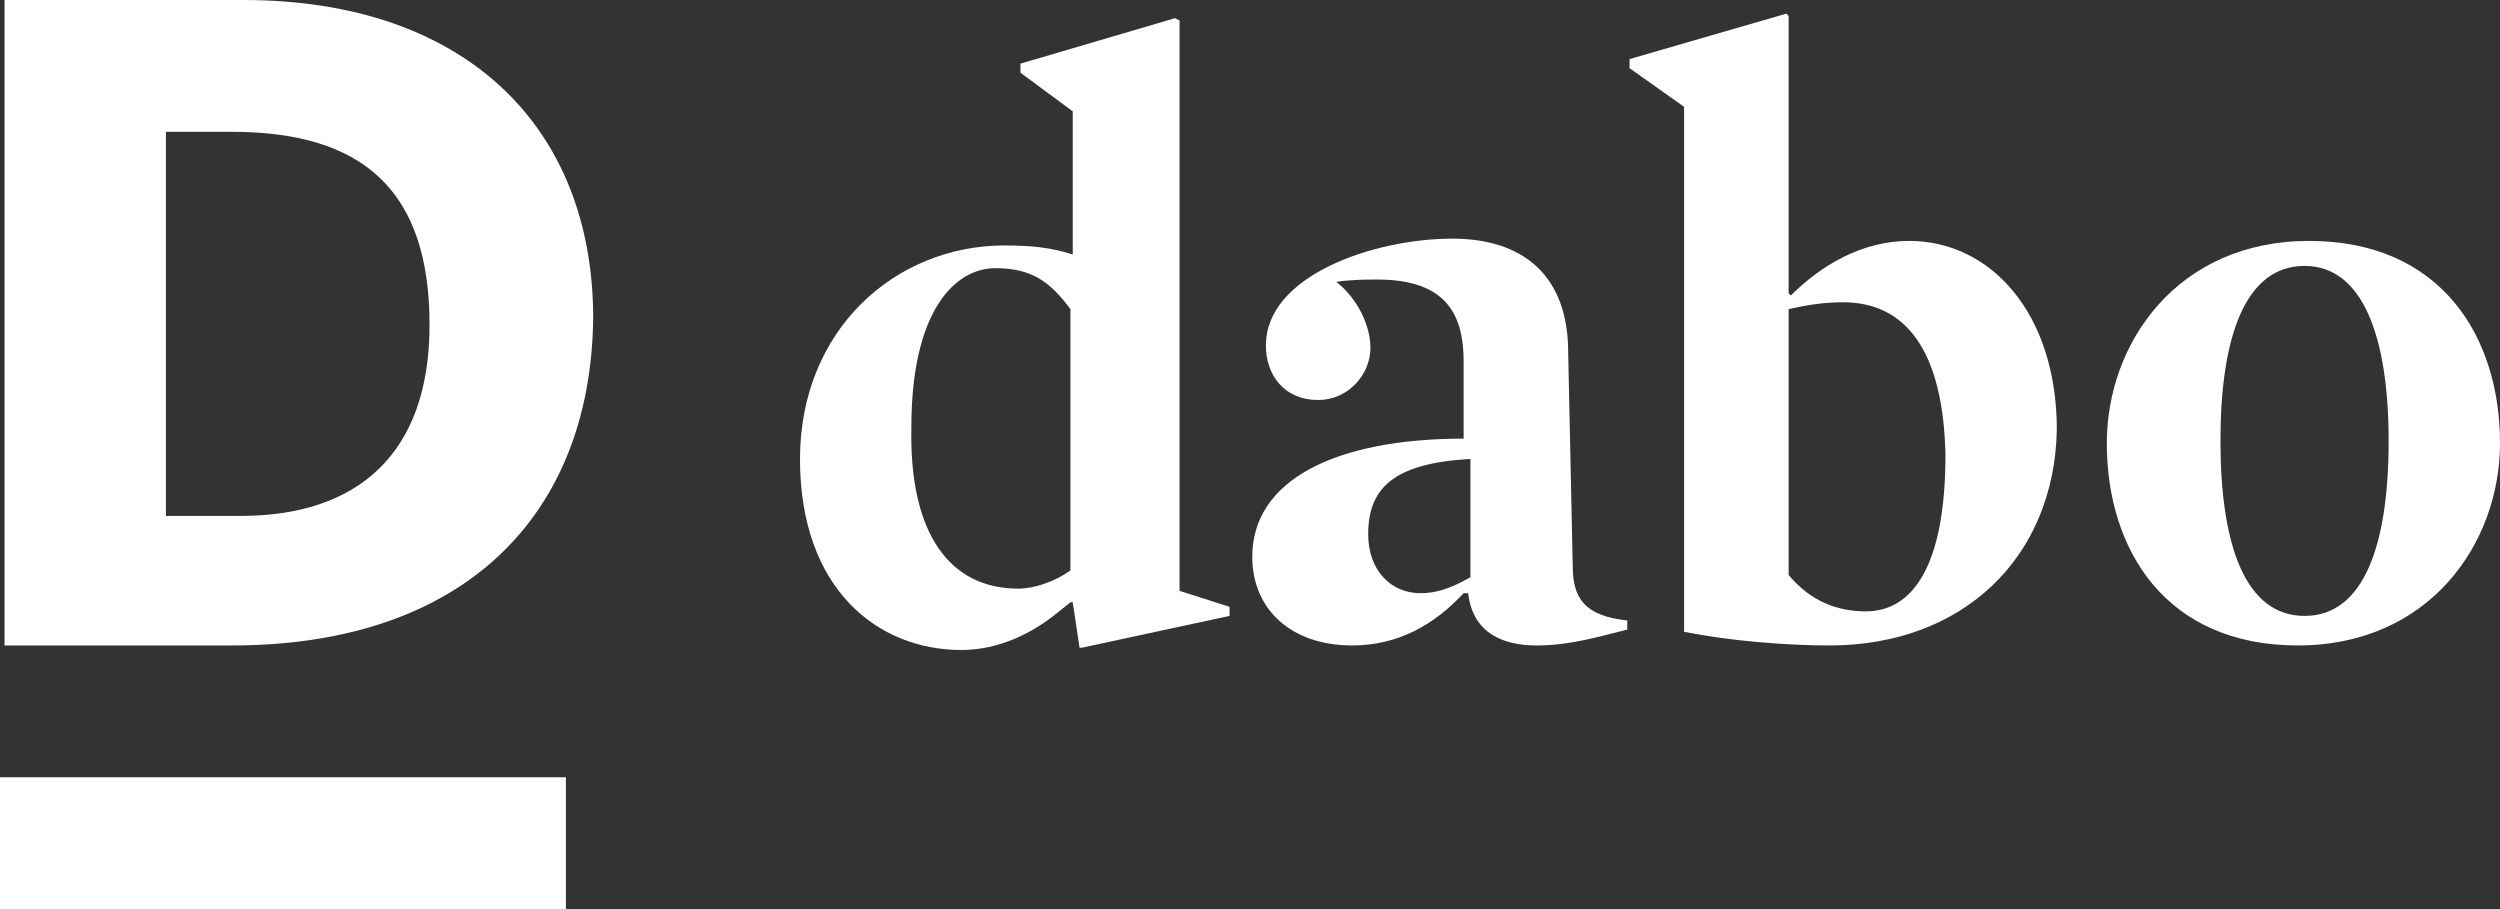 <?xml version="1.0" encoding="utf-8"?>
<!-- Generator: Adobe Illustrator 18.1.1, SVG Export Plug-In . SVG Version: 6.00 Build 0)  -->
<svg version="1.1" id="Layer_1" xmlns="http://www.w3.org/2000/svg" xmlns:xlink="http://www.w3.org/1999/xlink" x="0px" y="0px"
	 viewBox="432 260 110 40" enable-background="new 432 260 110 40" xml:space="preserve">
<rect x="432" y="260" width="110" height="40" fill="#333333" stroke="none"/>
<g>
	<g>
		<path fill="#FFFFFF" d="M442.2,265.8h-2.9v16.9h3.3c5.1,0,8.3-2.7,8.3-8.4C450.9,268.4,448,265.8,442.2,265.8z M442.2,288.4
			c-0.1,0-10,0-10,0V260c0,0,8.6,0,10.5,0c9.8,0,15.4,5.6,15.4,14C458,282.7,452.4,288.4,442.2,288.4z"/>
	</g>
	<g>
		<path fill="#FFFFFF" d="M476.8,285.9c0.7,0,1.6-0.3,2.3-0.8v-11.5c-0.9-1.2-1.7-1.8-3.3-1.8c-1.8,0-3.7,1.9-3.7,7
			C472,283.5,473.8,285.9,476.8,285.9z M486.1,286.7v0.4l-6.5,1.4l-0.1,0l-0.3-2l-0.1,0l-0.5,0.4c-1.2,1-2.7,1.7-4.3,1.7
			c-3.7,0-7.1-2.7-7.1-8.4c0-5.7,4.2-9.4,9-9.4c1.2,0,2.1,0.1,3,0.4v-6.3l-2.3-1.7v-0.4l6.8-2l0.2,0.1v25.1L486.1,286.7z"/>
		<path fill="#FFFFFF" d="M496.6,280.2c-3.3,0.2-4.4,1.3-4.4,3.3c0,1.6,1,2.6,2.3,2.6c0.7,0,1.3-0.2,2.2-0.7V280.2L496.6,280.2z
			 M501.2,284.9c0,1.4,0.5,2.2,2.4,2.4l0,0.4c-1.2,0.3-2.5,0.7-4,0.7c-1.4,0-2.8-0.5-3-2.3l-0.2,0c-1.3,1.4-2.9,2.3-4.9,2.3
			c-2.7,0-4.4-1.6-4.4-3.9c0-3.4,3.7-5.2,9.3-5.2v-3.4c0-2.1-0.8-3.6-3.8-3.6c-0.5,0-1.1,0-1.8,0.1c1,0.8,1.5,2,1.5,2.9
			c0,1.2-1,2.3-2.3,2.3c-1.5,0-2.3-1.1-2.3-2.4c0-3.1,4.8-4.7,8.2-4.7c3.2,0,5.1,1.7,5.1,5L501.2,284.9L501.2,284.9z"/>
		<path fill="#FFFFFF" d="M513.1,273.3c-0.8,0-1.5,0.1-2.4,0.3v11.7c1,1.2,2.2,1.6,3.4,1.6c2,0,3.5-1.9,3.5-6.9
			C517.5,275.5,515.9,273.3,513.1,273.3z M512.5,288.4c-1.9,0-4.4-0.2-6.4-0.6v-23.1l-2.4-1.7v-0.4l6.9-2l0.1,0.1v12.2l0.1,0.1
			c1.3-1.3,3.1-2.4,5.2-2.4c3.6,0,6.5,3.2,6.5,8.3C522.4,284.5,518.4,288.4,512.5,288.4z"/>
		<path fill="#FFFFFF" d="M533.4,271.7c-2.6,0-3.7,3.1-3.7,7.7c0,4.6,1.1,7.7,3.7,7.7s3.7-3.1,3.7-7.7
			C537.1,274.9,536,271.7,533.4,271.7z M533.1,288.4c-5.8,0-8.4-4.2-8.4-8.9c0-4.4,3.1-8.9,8.9-8.9c5.8,0,8.4,4.2,8.4,8.9
			C542,283.9,538.9,288.4,533.1,288.4z"/>
	</g>
	<rect x="432" y="294.2" fill="#FFFFFF" width="24.9" height="5.8"/>
</g>
</svg>

